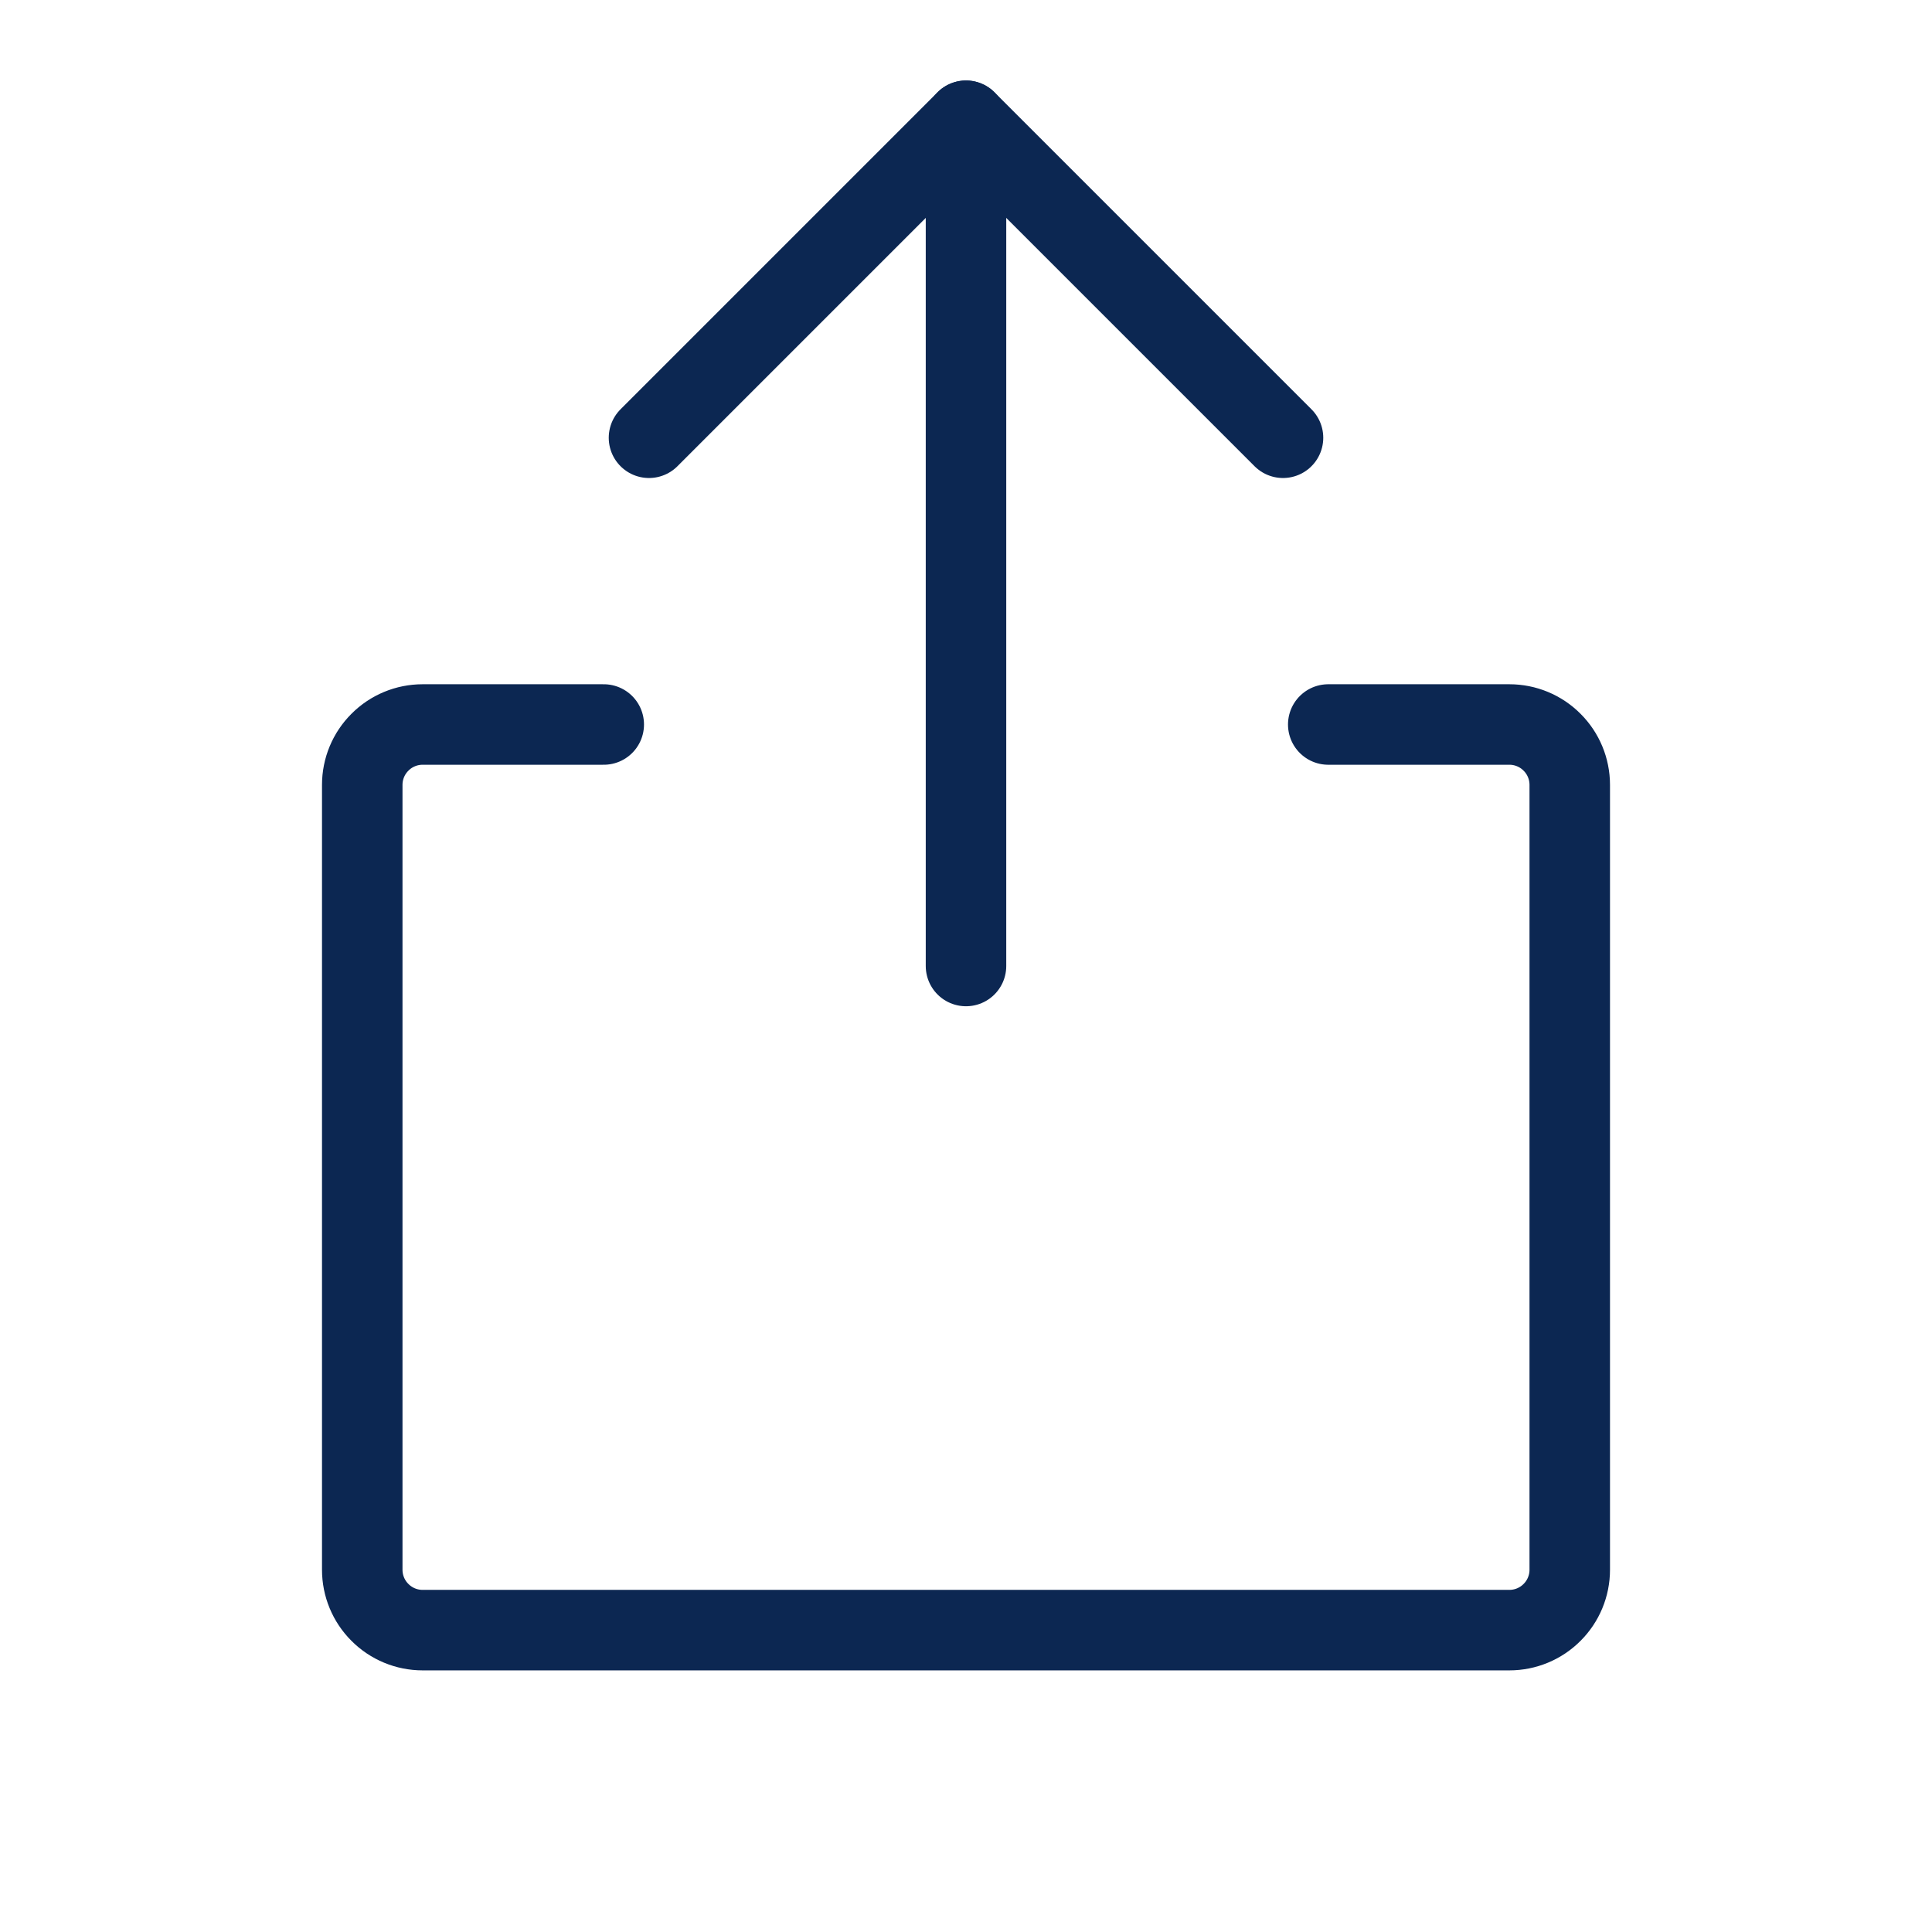 <svg class="tw-h-6 tw-w-6 tw-min-w-fit" xmlns="http://www.w3.org/2000/svg" width="24" height="24" viewBox="0 0 24 24" fill="none">
    <path d="M8.062 5.438L12 1.5L15.938 5.438" stroke="#0C2752" stroke-linecap="round" stroke-linejoin="round"></path>
    <path d="M12 12V1.5" stroke="#0C2752" stroke-linecap="round" stroke-linejoin="round"></path>
    <path d="M16.5 9H18.75C18.949 9 19.14 9.079 19.28 9.22C19.421 9.36 19.5 9.551 19.5 9.75V19.5C19.5 19.699 19.421 19.89 19.28 20.03C19.14 20.171 18.949 20.25 18.75 20.25H5.25C5.051 20.25 4.86 20.171 4.72 20.03C4.579 19.89 4.5 19.699 4.5 19.5V9.75C4.5 9.551 4.579 9.36 4.72 9.22C4.86 9.079 5.051 9 5.25 9H7.5" stroke="#0C2752" stroke-linecap="round" stroke-linejoin="round"></path>
</svg>